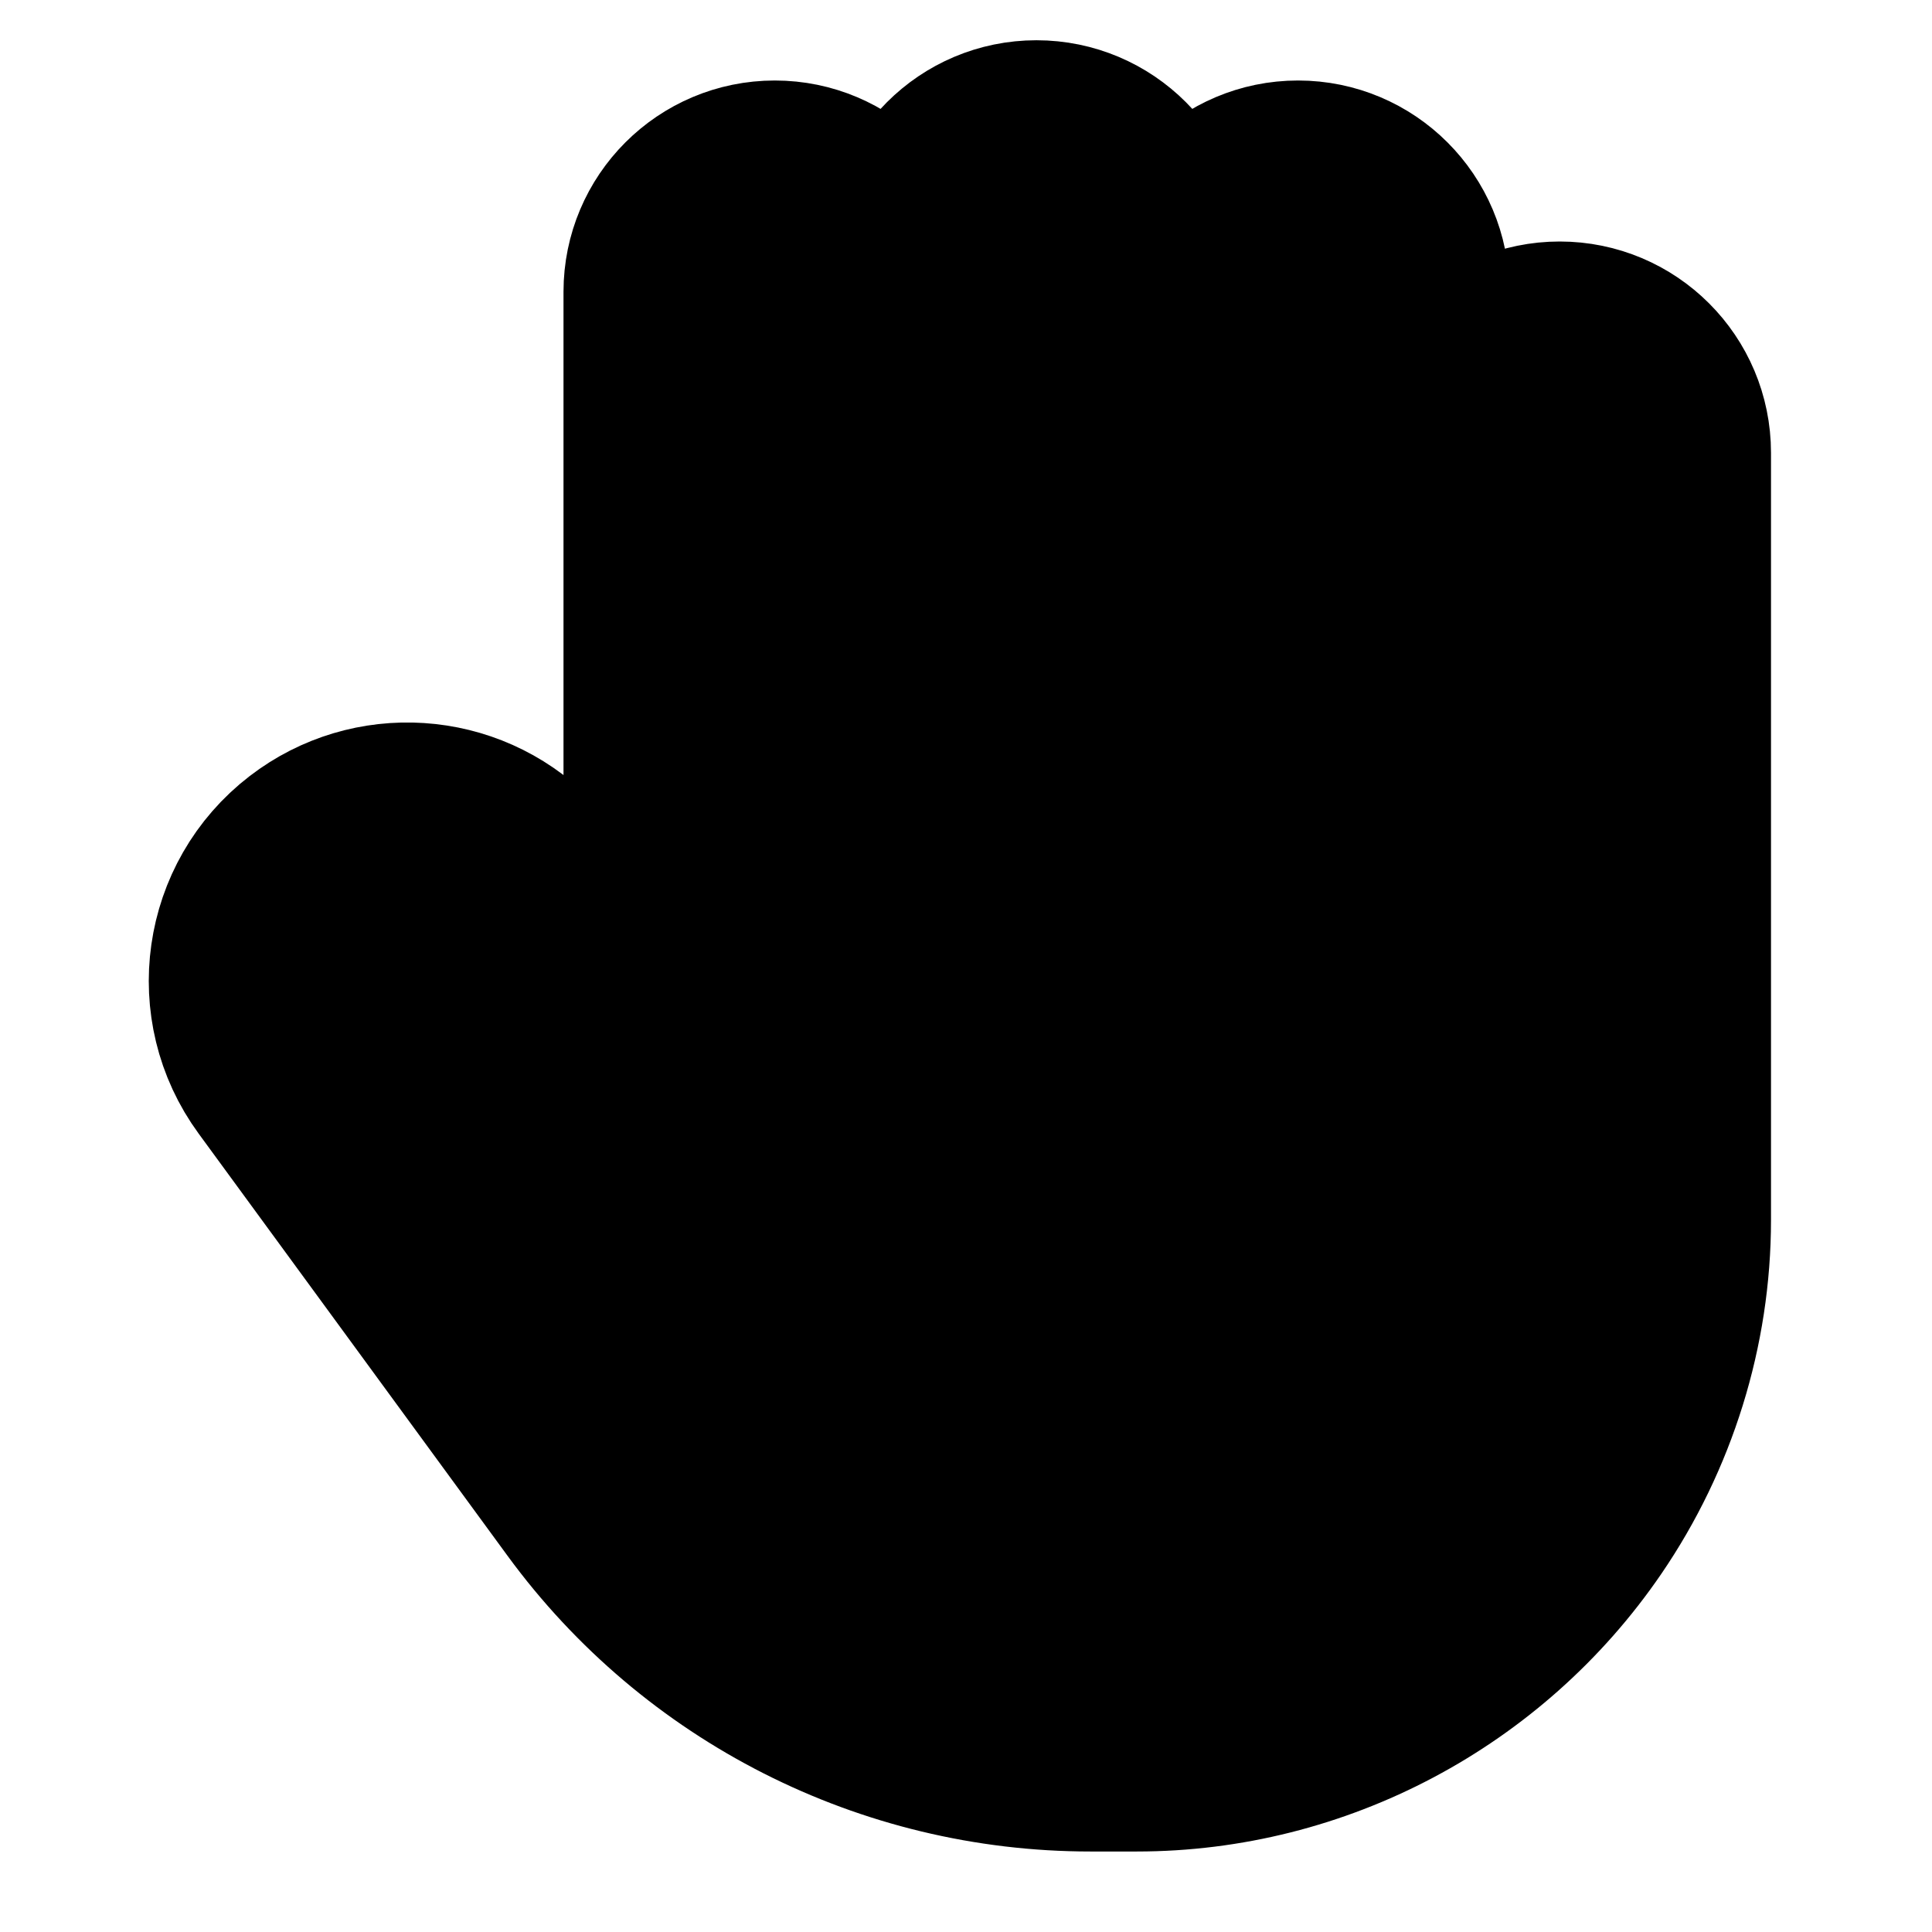 <svg width="48" height="48" viewBox="0 0 48 48" fill="none" xmlns="http://www.w3.org/2000/svg">
<path d="M14.223 37.471L6.55 26.984C5.132 25.047 5.519 22.331 7.422 20.867C9.183 19.513 11.675 19.675 13.246 21.246L16 24V7.25C16 5.455 17.455 4 19.25 4C21.045 4 22.5 5.455 22.5 7.25V6.25C22.5 4.455 23.955 3 25.75 3C27.545 3 29 4.455 29 6.25V7.25C29 5.455 30.455 4 32.25 4C34.045 4 35.5 5.455 35.5 7.25V11.25C35.5 9.455 36.955 8 38.75 8C40.545 8 42 9.455 42 11.25V30.308C42 33.039 41.162 35.725 39.62 37.979C37.056 41.726 32.785 44 28.245 44H27.09C22.005 44 17.225 41.575 14.223 37.471Z" fill="null" stroke="black" stroke-width="4" stroke-linecap="round" stroke-linejoin="round"/>
</svg>
